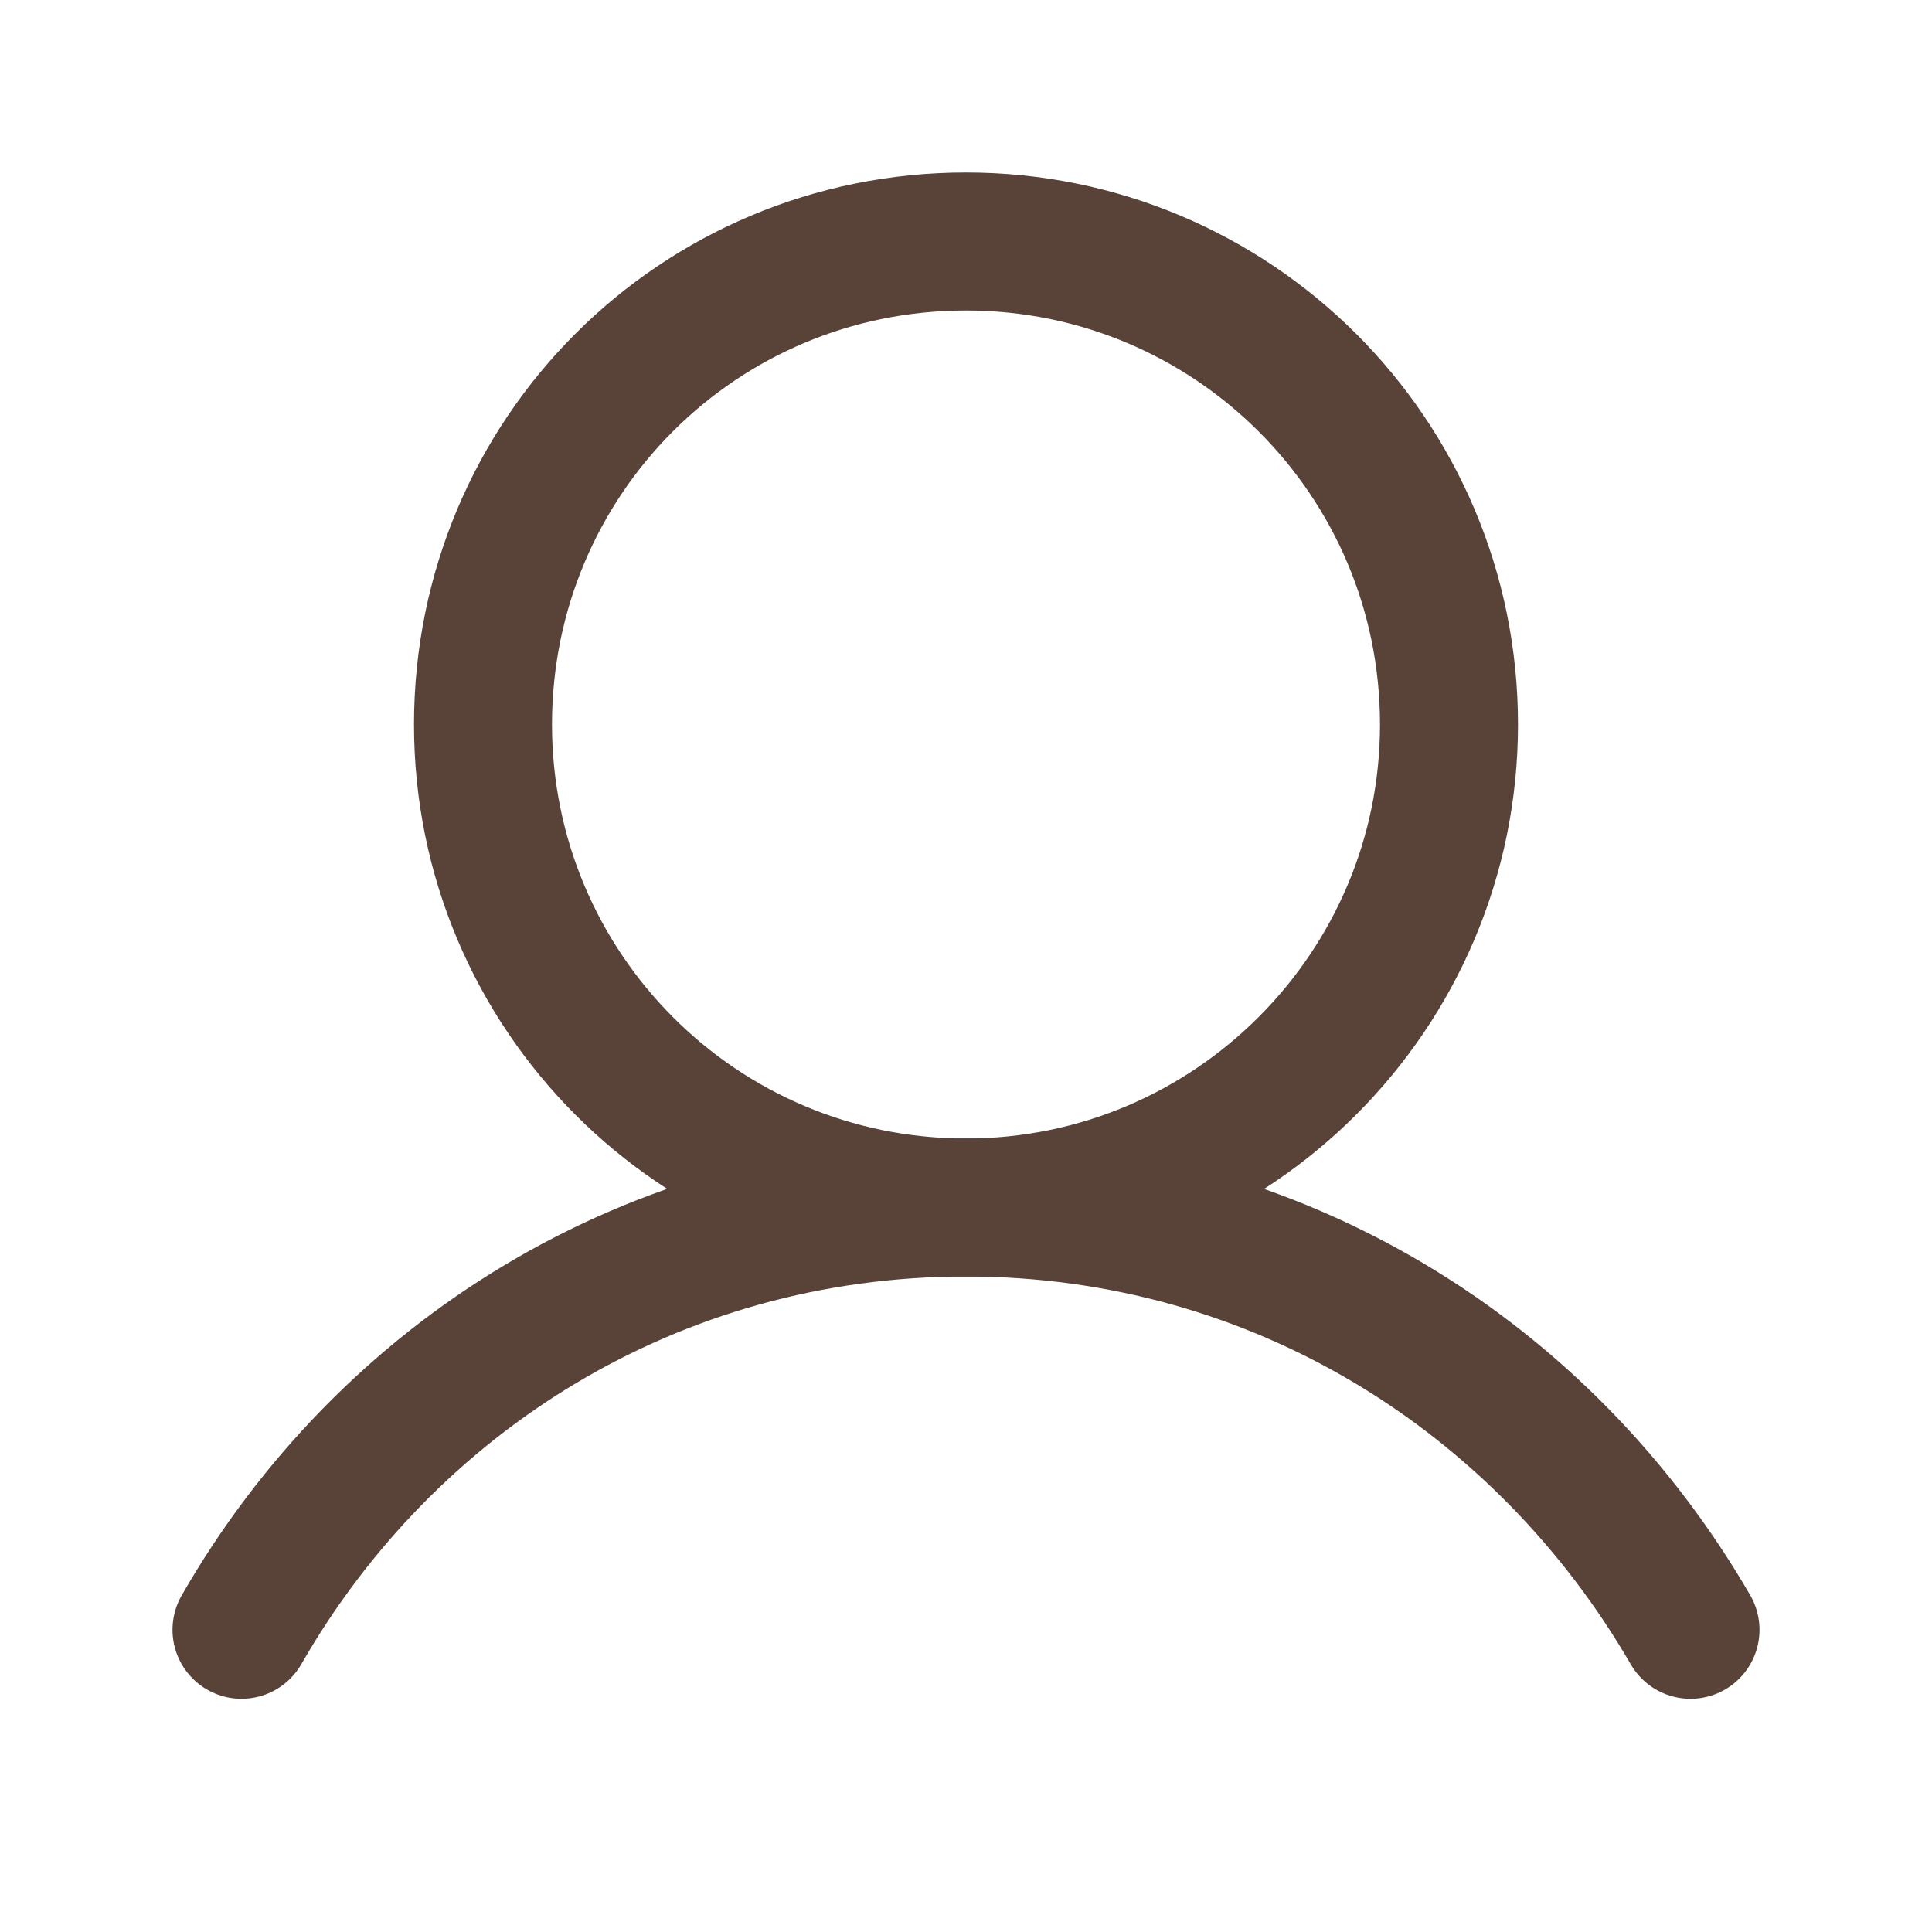 <svg width="14" height="14" viewBox="0 0 14 14" fill="none" xmlns="http://www.w3.org/2000/svg" xmlns:xlink="http://www.w3.org/1999/xlink">
	<defs>
		<clipPath id="clip4_116">
			<rect id="User" width="14" height="14" fill="#594338" fill-opacity="0"/>
		</clipPath>
	</defs>
	<g clip-path="url(#clip4_116)">
		<path id="Vector" d="M7 8.75C5.06 8.75 3.5 7.18 3.5 5.25C3.5 3.31 5.06 1.75 7 1.75C8.93 1.75 10.5 3.31 10.5 5.25C10.5 7.18 8.93 8.75 7 8.75Z" stroke="#594338" stroke-opacity="1" stroke-width="1" stroke-linejoin="round"/>
		<path id="Vector" d="M1.75 11.81C2.8 9.98 4.73 8.75 7 8.75C9.26 8.75 11.19 9.98 12.25 11.81" stroke="#594338" stroke-opacity="1" stroke-width="1" stroke-linejoin="round" stroke-linecap="round"/>
	</g>
</svg>
